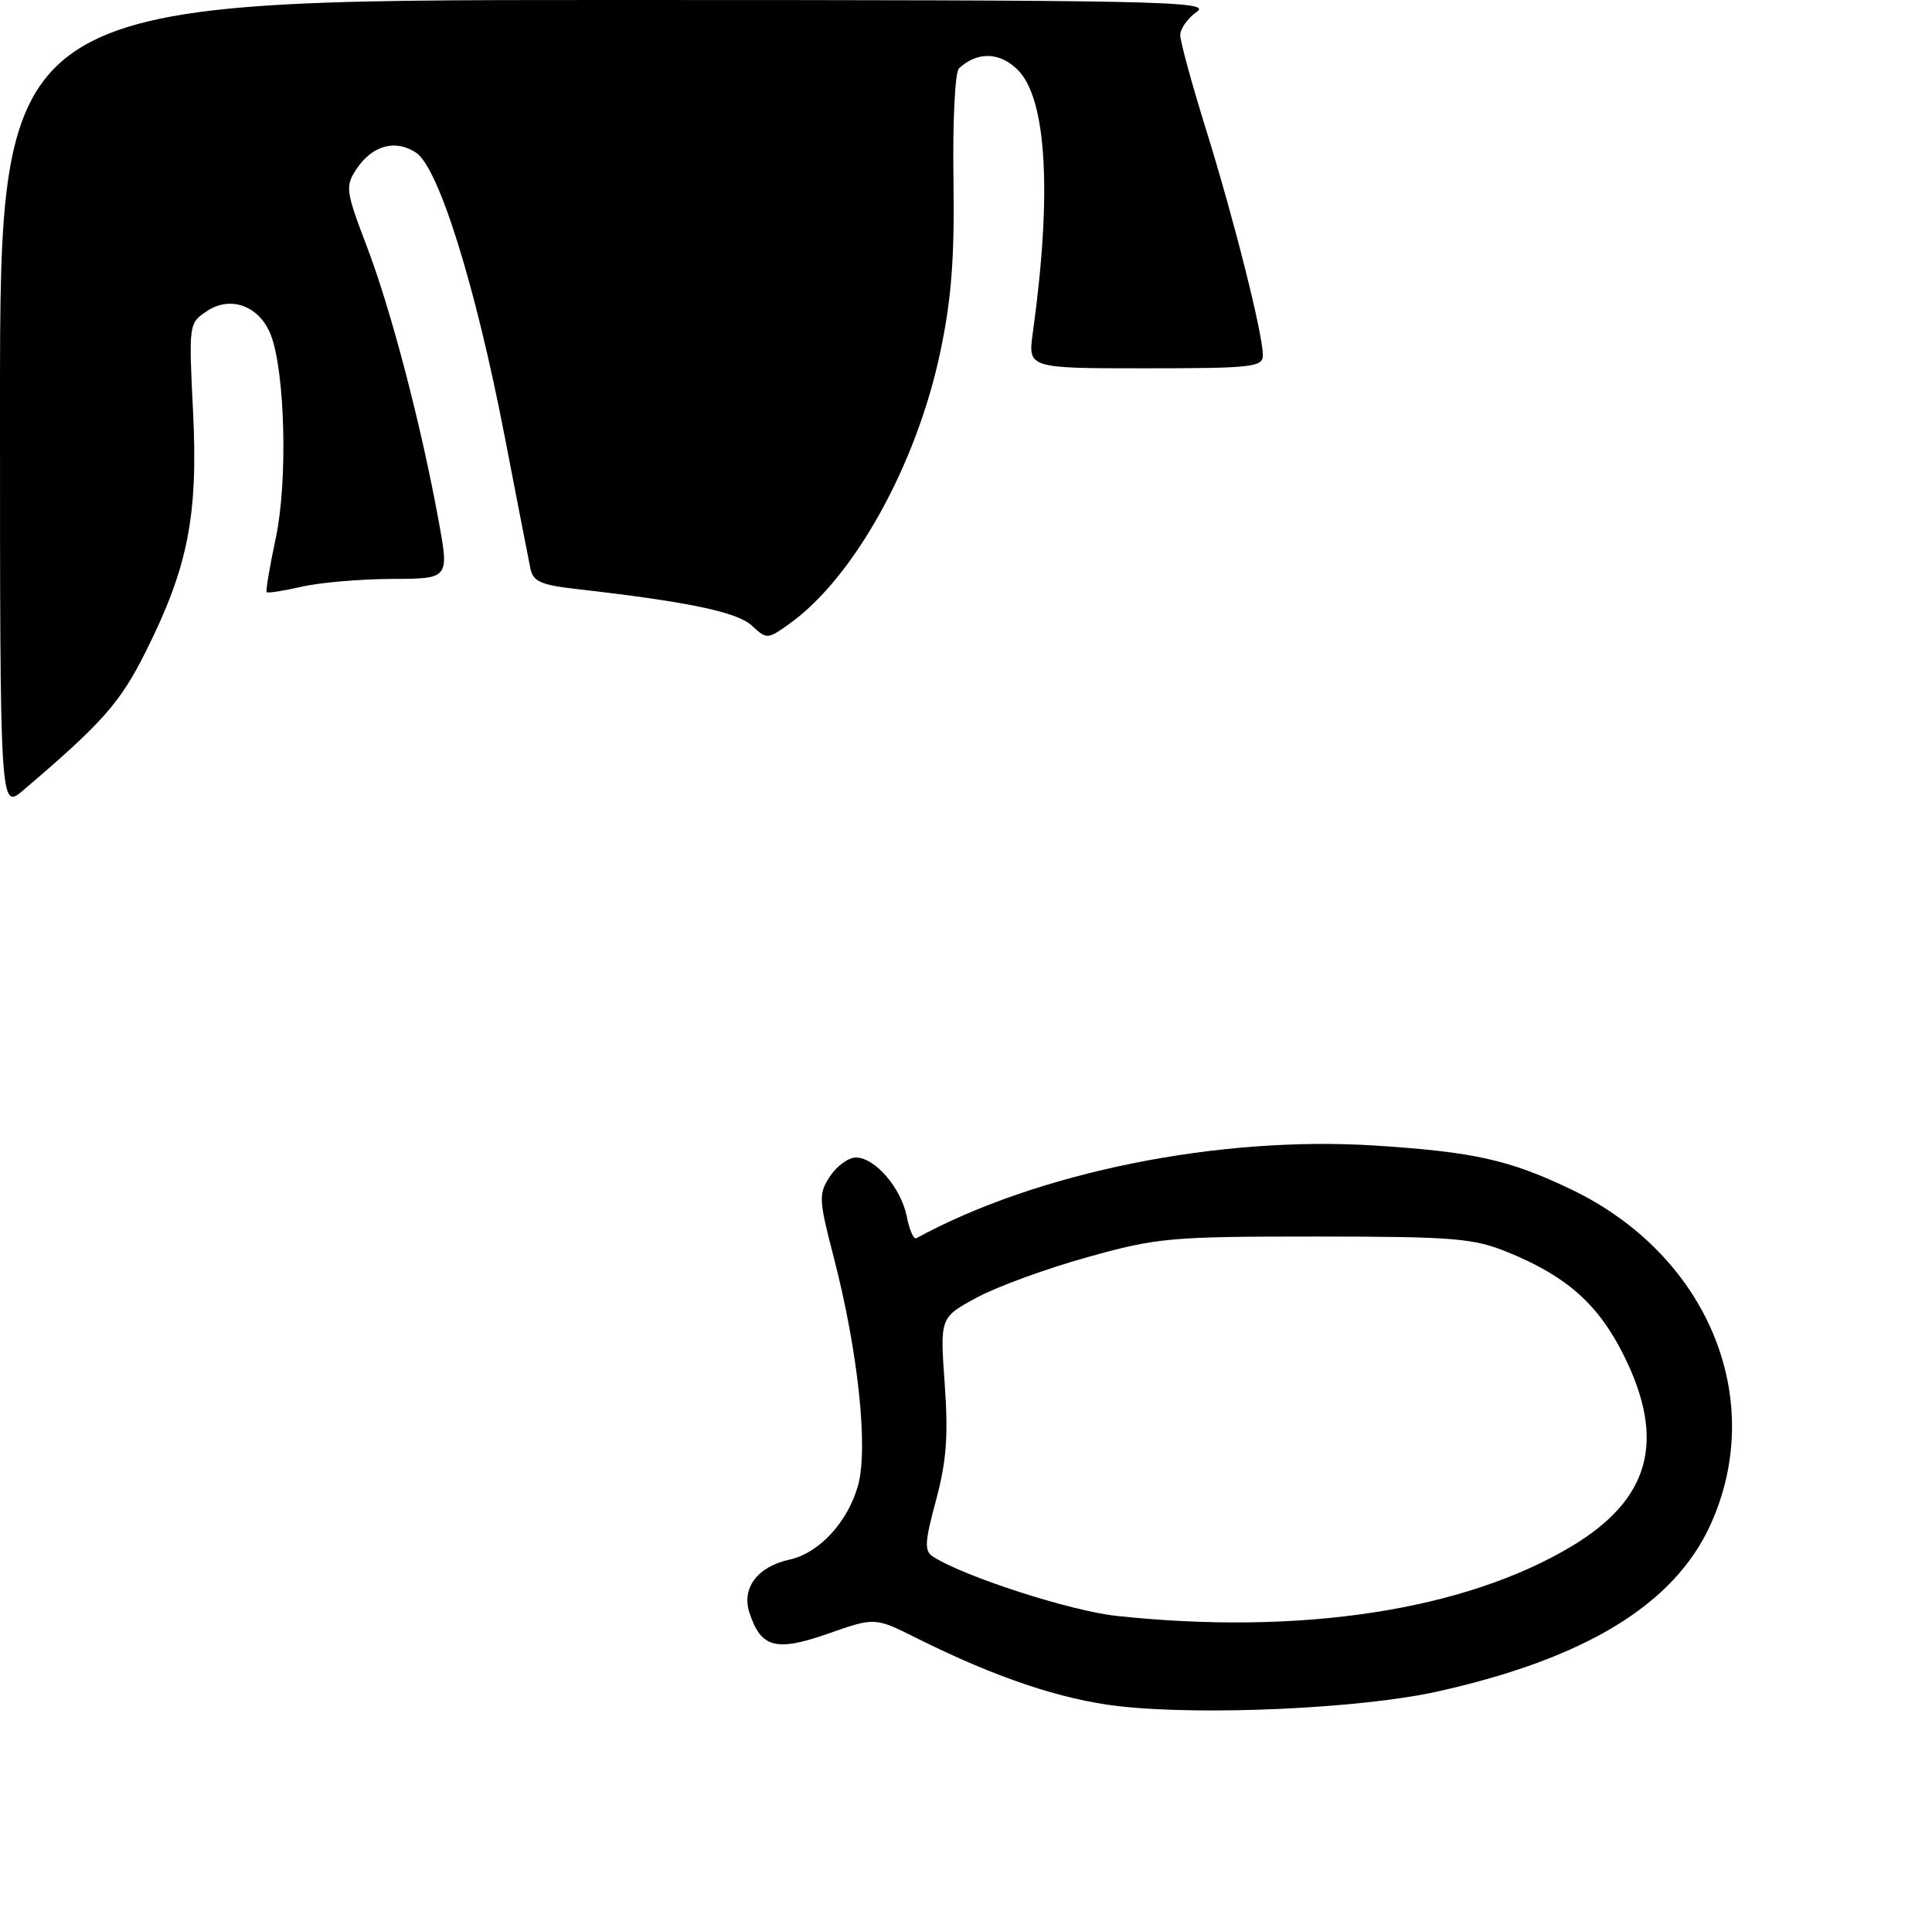 <?xml version="1.0" encoding="UTF-8" standalone="no"?>
<!DOCTYPE svg PUBLIC "-//W3C//DTD SVG 1.1//EN" "http://www.w3.org/Graphics/SVG/1.1/DTD/svg11.dtd" >
<svg xmlns="http://www.w3.org/2000/svg" xmlns:xlink="http://www.w3.org/1999/xlink" version="1.1" viewBox="0 0 257 256">
 <g >
 <path fill="currentColor"
d=" M 191.18 225.05 C 210.90 220.66 222.69 213.47 227.52 202.88 C 235.15 186.13 227.16 166.91 208.94 158.21 C 200.76 154.30 196.09 153.26 182.96 152.41 C 162.16 151.07 137.98 155.95 121.88 164.74 C 121.54 164.93 120.97 163.62 120.62 161.84 C 119.85 158.01 116.39 154.00 113.85 154.00 C 112.86 154.00 111.31 155.13 110.41 156.50 C 108.87 158.85 108.90 159.53 110.90 167.25 C 114.15 179.79 115.52 192.64 114.14 197.62 C 112.79 202.48 108.97 206.63 105.03 207.49 C 100.73 208.44 98.60 211.29 99.71 214.62 C 101.25 219.25 103.24 219.77 110.19 217.33 C 116.38 215.16 116.38 215.16 121.94 217.94 C 132.43 223.18 141.11 226.10 148.80 226.99 C 159.94 228.27 181.01 227.31 191.18 225.05 Z  M 0.00 53.88 C 0.00 0.00 0.00 0.00 80.72 0.00 C 154.07 0.00 161.24 0.14 159.22 1.56 C 158.00 2.41 157.00 3.81 157.00 4.67 C 157.00 5.52 158.56 11.23 160.47 17.36 C 164.18 29.30 167.98 44.39 167.99 47.25 C 168.00 48.84 166.59 49.00 152.36 49.00 C 136.73 49.00 136.73 49.00 137.39 44.25 C 139.96 25.74 139.24 13.15 135.39 9.30 C 132.99 6.90 130.00 6.83 127.56 9.10 C 127.04 9.59 126.72 16.14 126.83 23.74 C 126.99 34.20 126.58 39.73 125.09 46.78 C 121.93 61.85 113.57 76.90 104.97 83.02 C 102.09 85.07 102.00 85.07 100.01 83.23 C 98.07 81.42 91.44 80.04 76.73 78.37 C 71.94 77.83 70.90 77.37 70.55 75.61 C 70.31 74.45 68.77 66.52 67.12 57.99 C 63.23 37.90 58.34 22.27 55.33 20.30 C 52.56 18.48 49.47 19.36 47.38 22.55 C 45.91 24.79 46.00 25.46 48.81 32.82 C 52.01 41.20 56.02 56.51 58.34 69.25 C 59.76 77.00 59.76 77.00 52.13 77.02 C 47.93 77.04 42.53 77.50 40.12 78.06 C 37.71 78.61 35.62 78.94 35.47 78.78 C 35.33 78.63 35.88 75.35 36.70 71.50 C 38.28 64.06 37.93 49.57 36.04 44.60 C 34.57 40.75 30.75 39.28 27.59 41.35 C 25.11 42.98 25.10 43.03 25.68 54.74 C 26.37 68.59 25.01 75.48 19.37 86.73 C 15.96 93.53 13.62 96.17 3.10 105.13 C 0.00 107.77 0.00 107.77 0.00 53.88 Z  M 148.50 214.98 C 142.42 214.33 128.24 209.75 124.11 207.10 C 122.94 206.35 123.00 205.18 124.51 199.60 C 125.90 194.45 126.16 191.04 125.67 184.14 C 125.04 175.29 125.04 175.29 129.88 172.66 C 132.54 171.21 139.17 168.78 144.61 167.27 C 153.94 164.66 155.66 164.51 175.00 164.51 C 193.51 164.52 196.00 164.73 200.63 166.62 C 208.42 169.81 212.60 173.52 215.97 180.26 C 221.65 191.63 219.53 199.44 209.06 205.72 C 194.82 214.26 172.99 217.60 148.50 214.98 Z "/>
</g>
</svg>